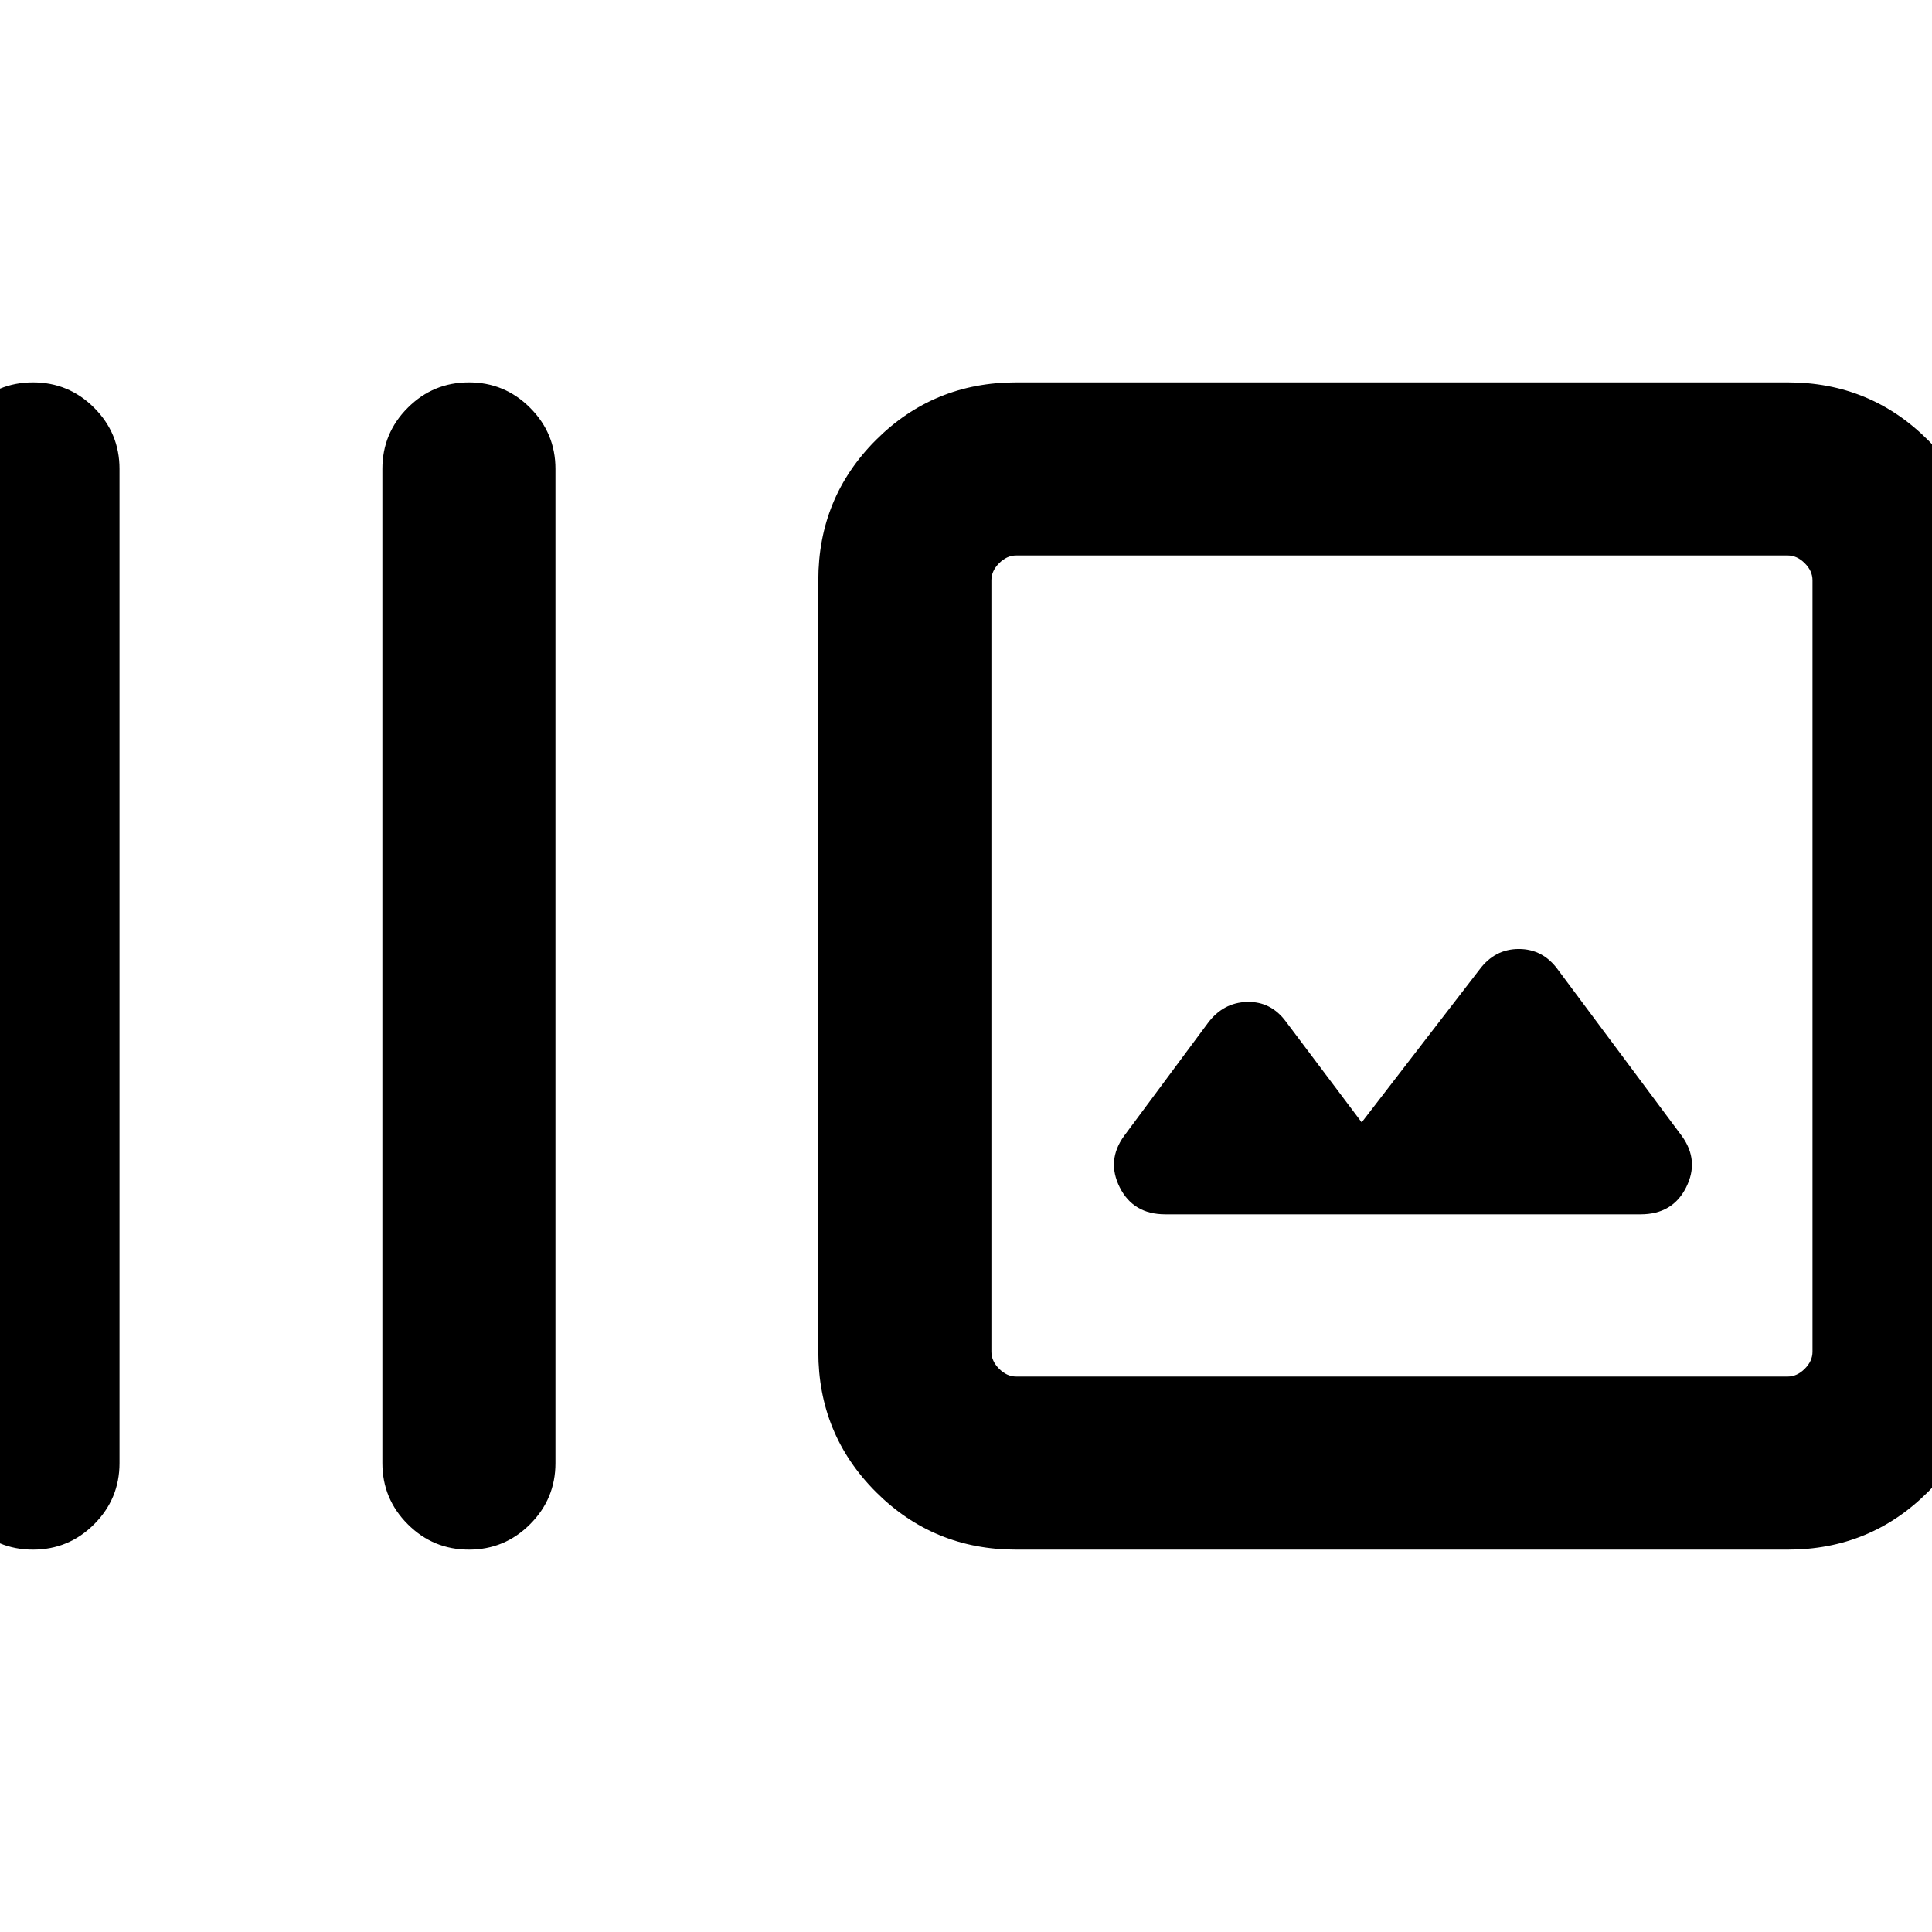 <svg xmlns="http://www.w3.org/2000/svg" height="24" viewBox="0 -960 960 960" width="24"><path d="M-26.61-233v-494q0-17.77 12.61-30.38Q-1.38-770 16.39-770q17.76 0 30.38 12.62Q59.38-744.77 59.38-727v494q0 17.77-12.61 30.38Q34.15-190 16.39-190-1.38-190-14-202.62-26.61-215.23-26.61-233ZM190-233v-494q0-17.77 12.62-30.38Q215.23-770 233-770t30.38 12.62Q276-744.77 276-727v494q0 17.77-12.62 30.38Q250.77-190 233-190t-30.38-12.62Q190-215.23 190-233Zm314.92 43q-41.03 0-69.67-28.64-28.63-28.64-28.63-69.67v-383.38q0-41.03 28.63-69.67Q463.89-770 504.92-770h383.39q41.03 0 69.67 28.64 28.63 28.64 28.63 69.67v383.38q0 41.03-28.63 69.67Q929.34-190 888.31-190H504.92Zm0-86h383.39q4.61 0 8.46-3.85 3.85-3.84 3.85-8.46v-383.38q0-4.62-3.85-8.46-3.85-3.85-8.46-3.85H504.92q-4.61 0-8.46 3.85-3.84 3.84-3.84 8.46v383.38q0 4.62 3.84 8.46 3.85 3.85 8.46 3.85Zm171.7-126.31-37.54-49.92q-7.46-10.23-19.39-9.92-11.92.3-19.54 10.54l-41.61 56.07q-8.85 12.23-2.12 25.58 6.73 13.34 22.58 13.34h236.23q15.85 0 22.58-13.34 6.73-13.35-2.12-25.58l-61.61-82.69q-7.46-10.23-19.39-10.23-11.92 0-19.54 10.23l-58.53 75.92ZM492.62-276v-408 408Z"/></svg>